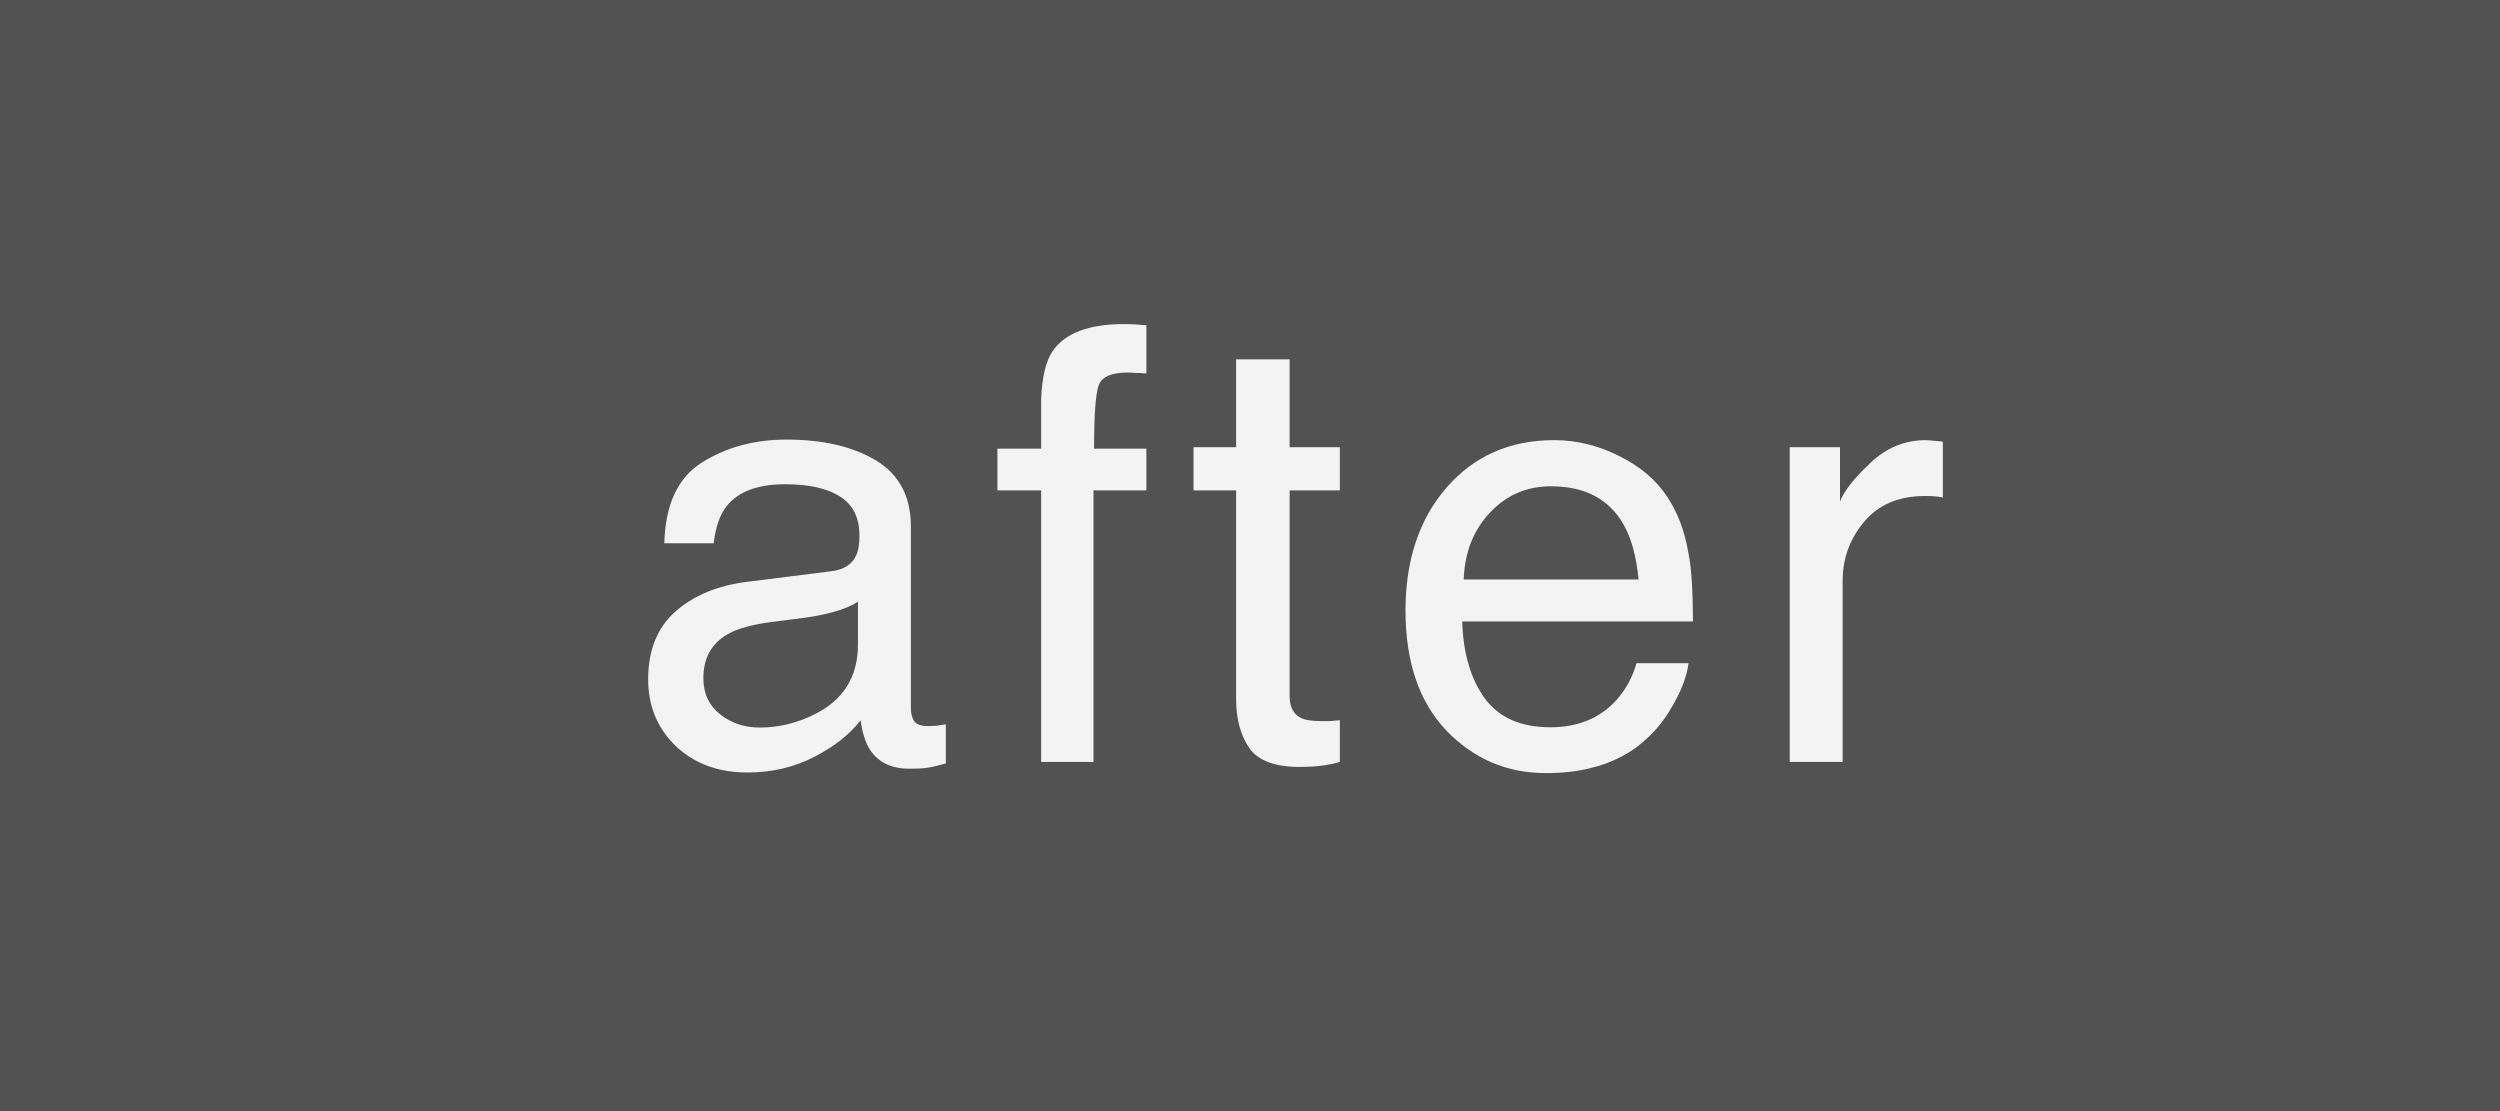 <svg width="54" height="24" viewBox="0 0 54 24" fill="none" xmlns="http://www.w3.org/2000/svg">
<rect x="0" y="0" width="54" height="24" fill="#808080" stroke="none"/>
<g opacity="0.9">
<path opacity="0.4" d="M0 0H54V24H0V0Z" fill="black"/>
<path d="M15.193 14.649C15.193 14.979 15.314 15.239 15.555 15.43C15.796 15.62 16.082 15.715 16.412 15.715C16.814 15.715 17.203 15.622 17.58 15.436C18.215 15.127 18.532 14.621 18.532 13.919V12.998C18.393 13.087 18.213 13.162 17.993 13.221C17.773 13.28 17.557 13.322 17.345 13.348L16.653 13.437C16.239 13.492 15.928 13.578 15.72 13.697C15.369 13.896 15.193 14.213 15.193 14.649ZM17.961 12.338C18.223 12.305 18.399 12.194 18.488 12.008C18.539 11.907 18.564 11.761 18.564 11.57C18.564 11.181 18.424 10.9 18.145 10.726C17.87 10.548 17.474 10.46 16.958 10.46C16.361 10.46 15.938 10.62 15.688 10.942C15.549 11.12 15.458 11.384 15.415 11.735H14.349C14.37 10.898 14.641 10.316 15.162 9.99C15.686 9.66 16.294 9.495 16.983 9.495C17.783 9.495 18.433 9.647 18.932 9.952C19.427 10.256 19.675 10.73 19.675 11.373V15.29C19.675 15.409 19.698 15.504 19.745 15.576C19.795 15.648 19.899 15.684 20.056 15.684C20.106 15.684 20.164 15.681 20.227 15.677C20.291 15.669 20.358 15.658 20.43 15.646V16.49C20.252 16.541 20.117 16.572 20.024 16.585C19.931 16.598 19.804 16.604 19.643 16.604C19.25 16.604 18.964 16.464 18.786 16.185C18.693 16.037 18.627 15.828 18.589 15.557C18.357 15.861 18.022 16.126 17.586 16.35C17.151 16.574 16.67 16.686 16.145 16.686C15.515 16.686 14.999 16.496 14.597 16.115C14.199 15.73 14 15.25 14 14.674C14 14.044 14.197 13.555 14.59 13.208C14.984 12.861 15.5 12.647 16.139 12.567L17.961 12.338Z" fill="white"/>
<path d="M22.489 8.625C22.506 8.151 22.589 7.804 22.737 7.584C23.003 7.195 23.518 7 24.279 7C24.351 7 24.425 7.002 24.502 7.006C24.578 7.011 24.665 7.017 24.762 7.025V8.066C24.643 8.058 24.557 8.054 24.502 8.054C24.451 8.049 24.402 8.047 24.356 8.047C24.009 8.047 23.801 8.138 23.733 8.32C23.666 8.498 23.632 8.955 23.632 9.691H24.762V10.593H23.619V16.458H22.489V10.593H21.544V9.691H22.489V8.625Z" fill="white"/>
<path d="M26.7 7.762H27.856V9.66H28.941V10.593H27.856V15.03C27.856 15.267 27.936 15.425 28.097 15.506C28.186 15.552 28.334 15.576 28.541 15.576C28.596 15.576 28.655 15.576 28.719 15.576C28.782 15.572 28.857 15.565 28.941 15.557V16.458C28.81 16.496 28.672 16.524 28.529 16.541C28.389 16.558 28.236 16.566 28.072 16.566C27.538 16.566 27.177 16.43 26.986 16.16C26.796 15.885 26.7 15.529 26.7 15.093V10.593H25.78V9.66H26.7V7.762Z" fill="white"/>
<path d="M33.571 9.507C34.053 9.507 34.521 9.622 34.974 9.85C35.427 10.074 35.772 10.366 36.009 10.726C36.237 11.069 36.389 11.469 36.466 11.926C36.533 12.239 36.567 12.738 36.567 13.424H31.584C31.605 14.114 31.768 14.668 32.073 15.087C32.378 15.502 32.85 15.709 33.489 15.709C34.085 15.709 34.561 15.512 34.917 15.119C35.12 14.89 35.264 14.626 35.348 14.325H36.472C36.442 14.575 36.343 14.854 36.174 15.163C36.009 15.468 35.822 15.717 35.615 15.912C35.268 16.251 34.839 16.479 34.327 16.598C34.051 16.665 33.74 16.699 33.393 16.699C32.547 16.699 31.83 16.392 31.241 15.779C30.653 15.161 30.359 14.298 30.359 13.189C30.359 12.097 30.655 11.211 31.248 10.529C31.84 9.848 32.615 9.507 33.571 9.507ZM35.393 12.516C35.346 12.021 35.238 11.625 35.069 11.329C34.756 10.779 34.233 10.504 33.501 10.504C32.977 10.504 32.536 10.694 32.181 11.075C31.826 11.452 31.637 11.932 31.616 12.516H35.393Z" fill="white"/>
<path d="M38.658 9.66H39.744V10.834C39.832 10.605 40.05 10.328 40.397 10.002C40.744 9.672 41.144 9.507 41.597 9.507C41.618 9.507 41.654 9.509 41.705 9.514C41.756 9.518 41.843 9.526 41.965 9.539V10.745C41.898 10.732 41.834 10.724 41.775 10.72C41.72 10.716 41.658 10.713 41.591 10.713C41.015 10.713 40.573 10.9 40.264 11.272C39.955 11.64 39.801 12.065 39.801 12.548V16.458H38.658V9.66Z" fill="white"/>
</g>
</svg>
